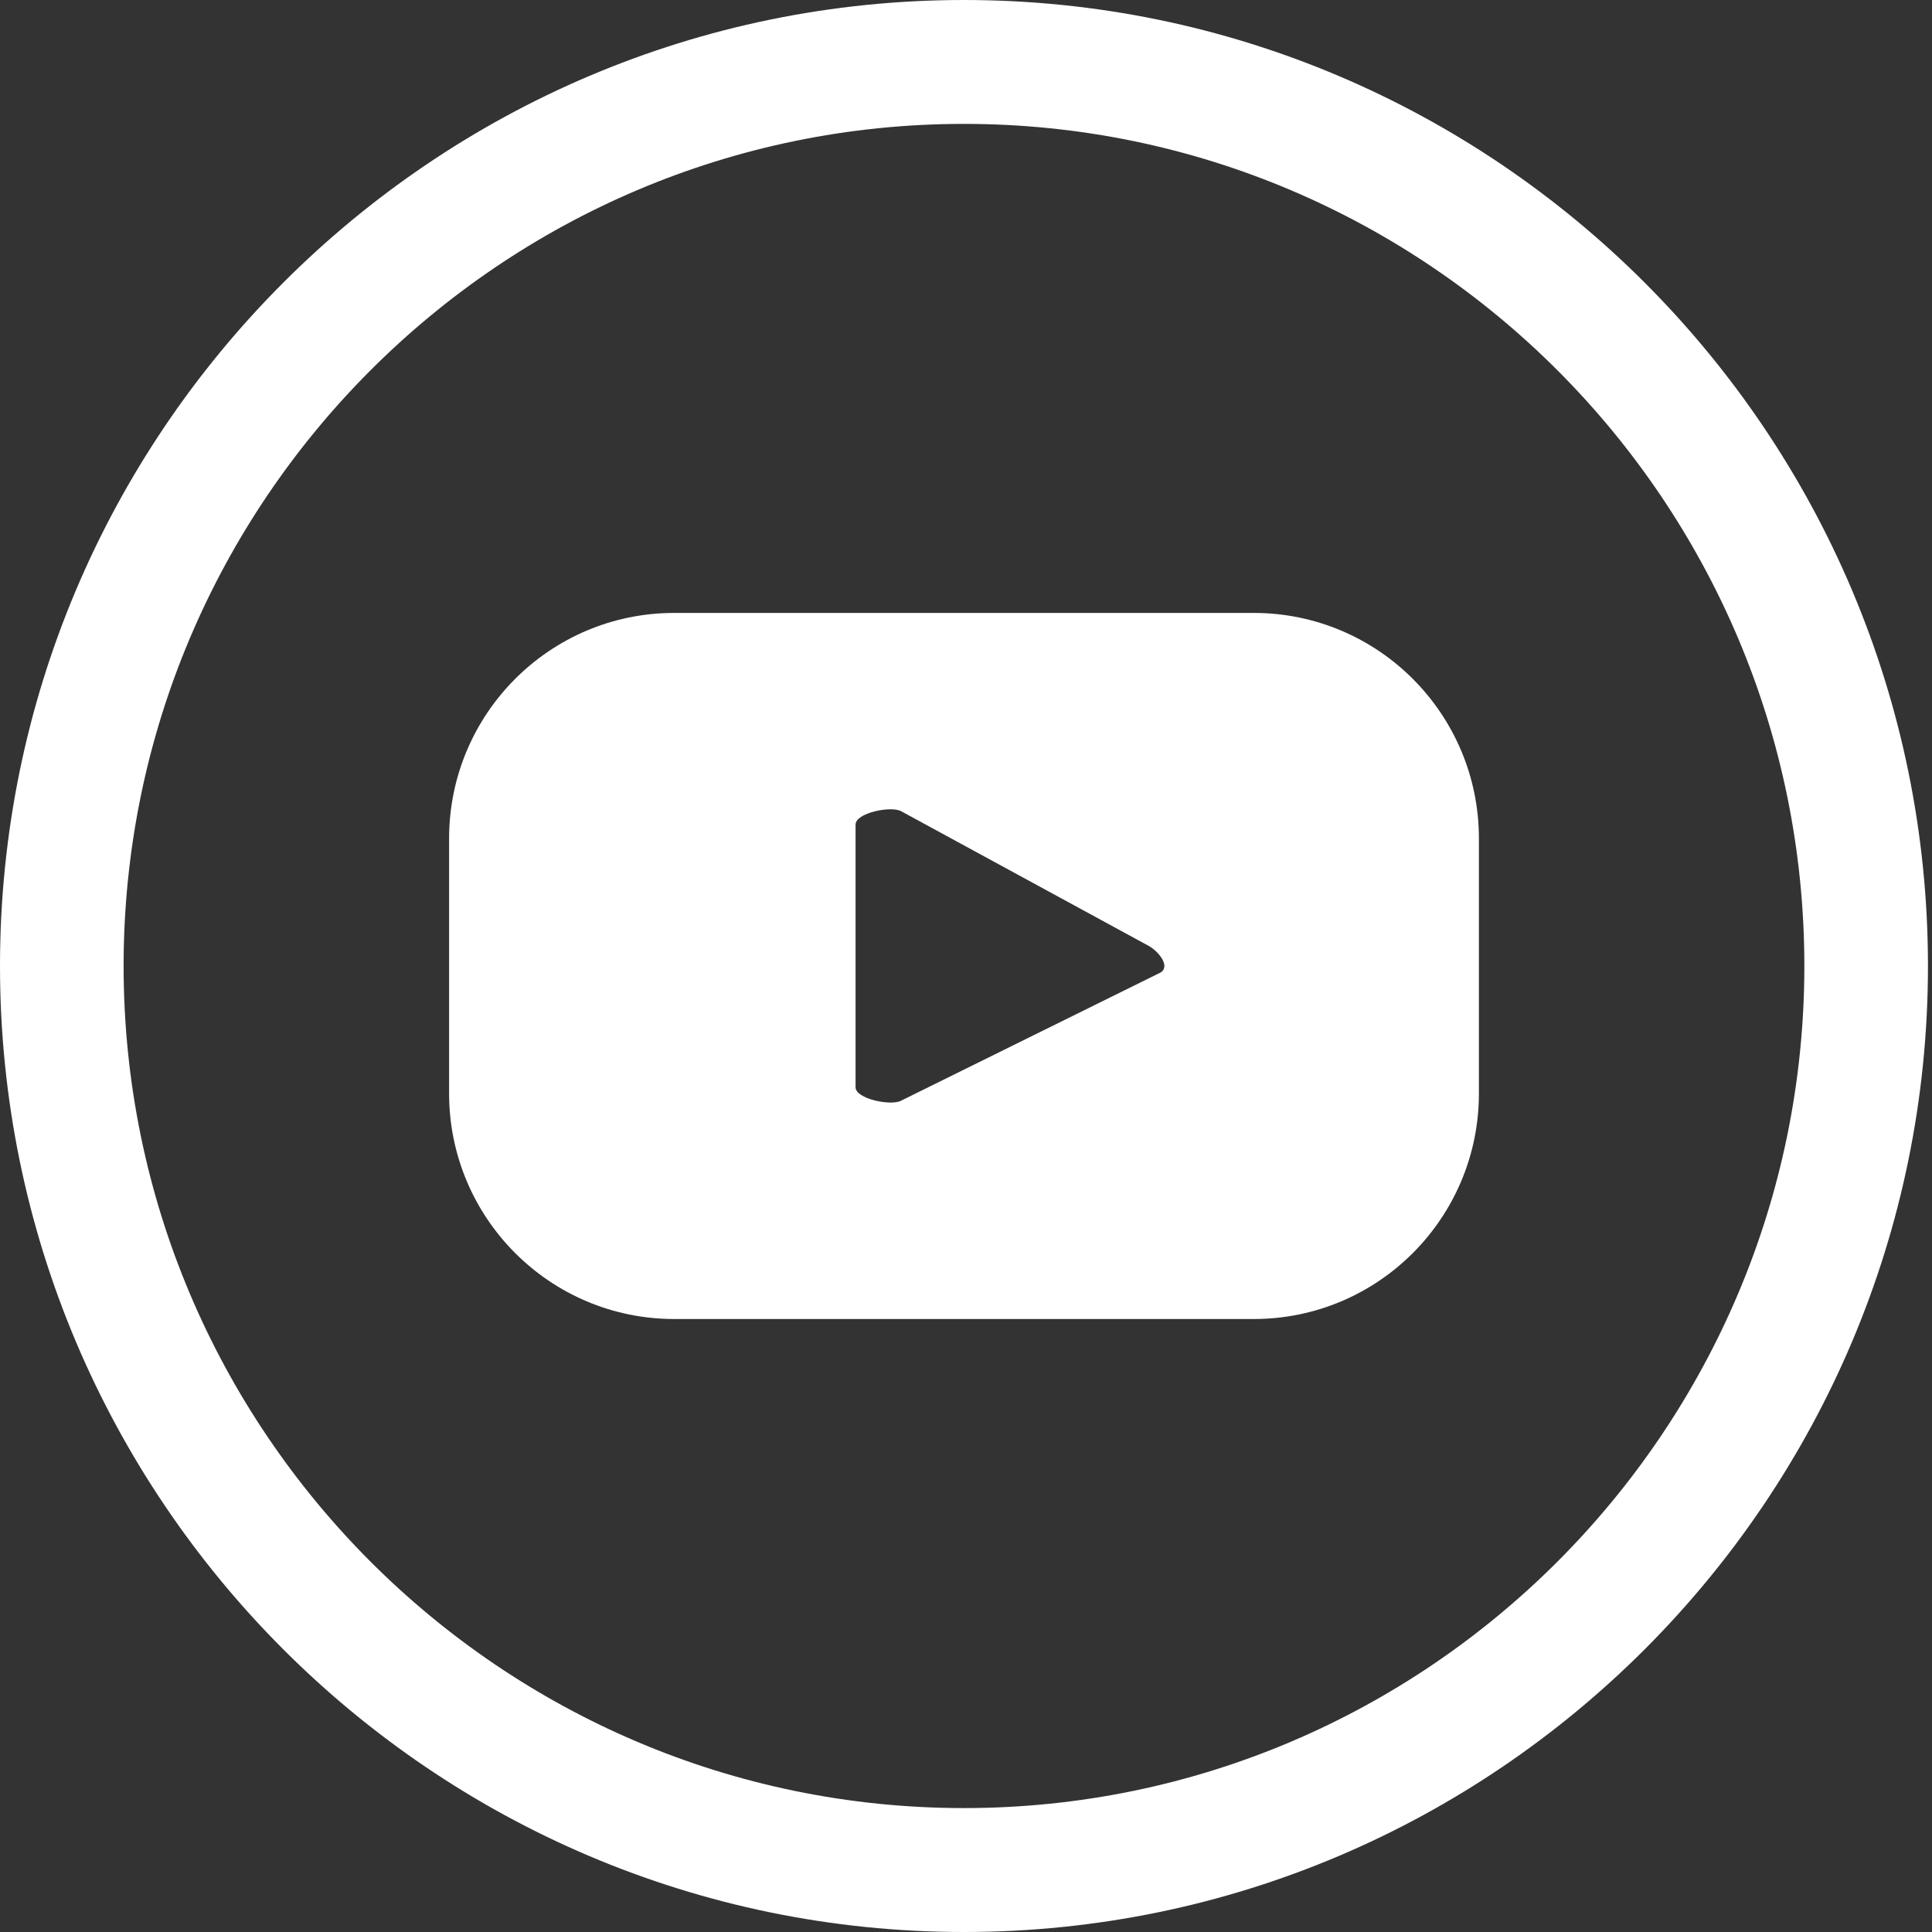 <svg width="100" height="100" viewBox="0 0 100 100" fill="none" xmlns="http://www.w3.org/2000/svg">
<rect x="0" y="0" width="100" height="100" fill="#333333" stroke="none"/>
<path d="M76.548 43.404C76.548 36.955 71.329 31.725 64.894 31.725H34.899C28.462 31.725 23.245 36.953 23.245 43.404V56.594C23.245 63.044 28.462 68.272 34.899 68.272H64.894C71.331 68.272 76.548 63.044 76.548 56.594V43.404ZM60.053 50.346L46.639 56.972C46.115 57.256 44.284 56.876 44.284 56.278V42.678C44.284 42.073 46.13 41.693 46.653 41.993L59.471 48.967C60.008 49.275 60.596 50.051 60.053 50.346Z" fill="white"/>
<path d="M49.896 0C22.383 0 0 22.43 0 49.999C0 77.569 22.383 100 49.896 100C77.408 100 99.791 77.569 99.791 49.999C99.791 22.428 77.408 0 49.896 0ZM49.896 93.586C25.911 93.586 6.398 74.033 6.398 49.998C6.398 25.964 25.911 6.412 49.896 6.412C73.881 6.412 93.393 25.964 93.393 49.998C93.393 74.033 73.881 93.586 49.896 93.586Z" fill="white"/>
</svg>
